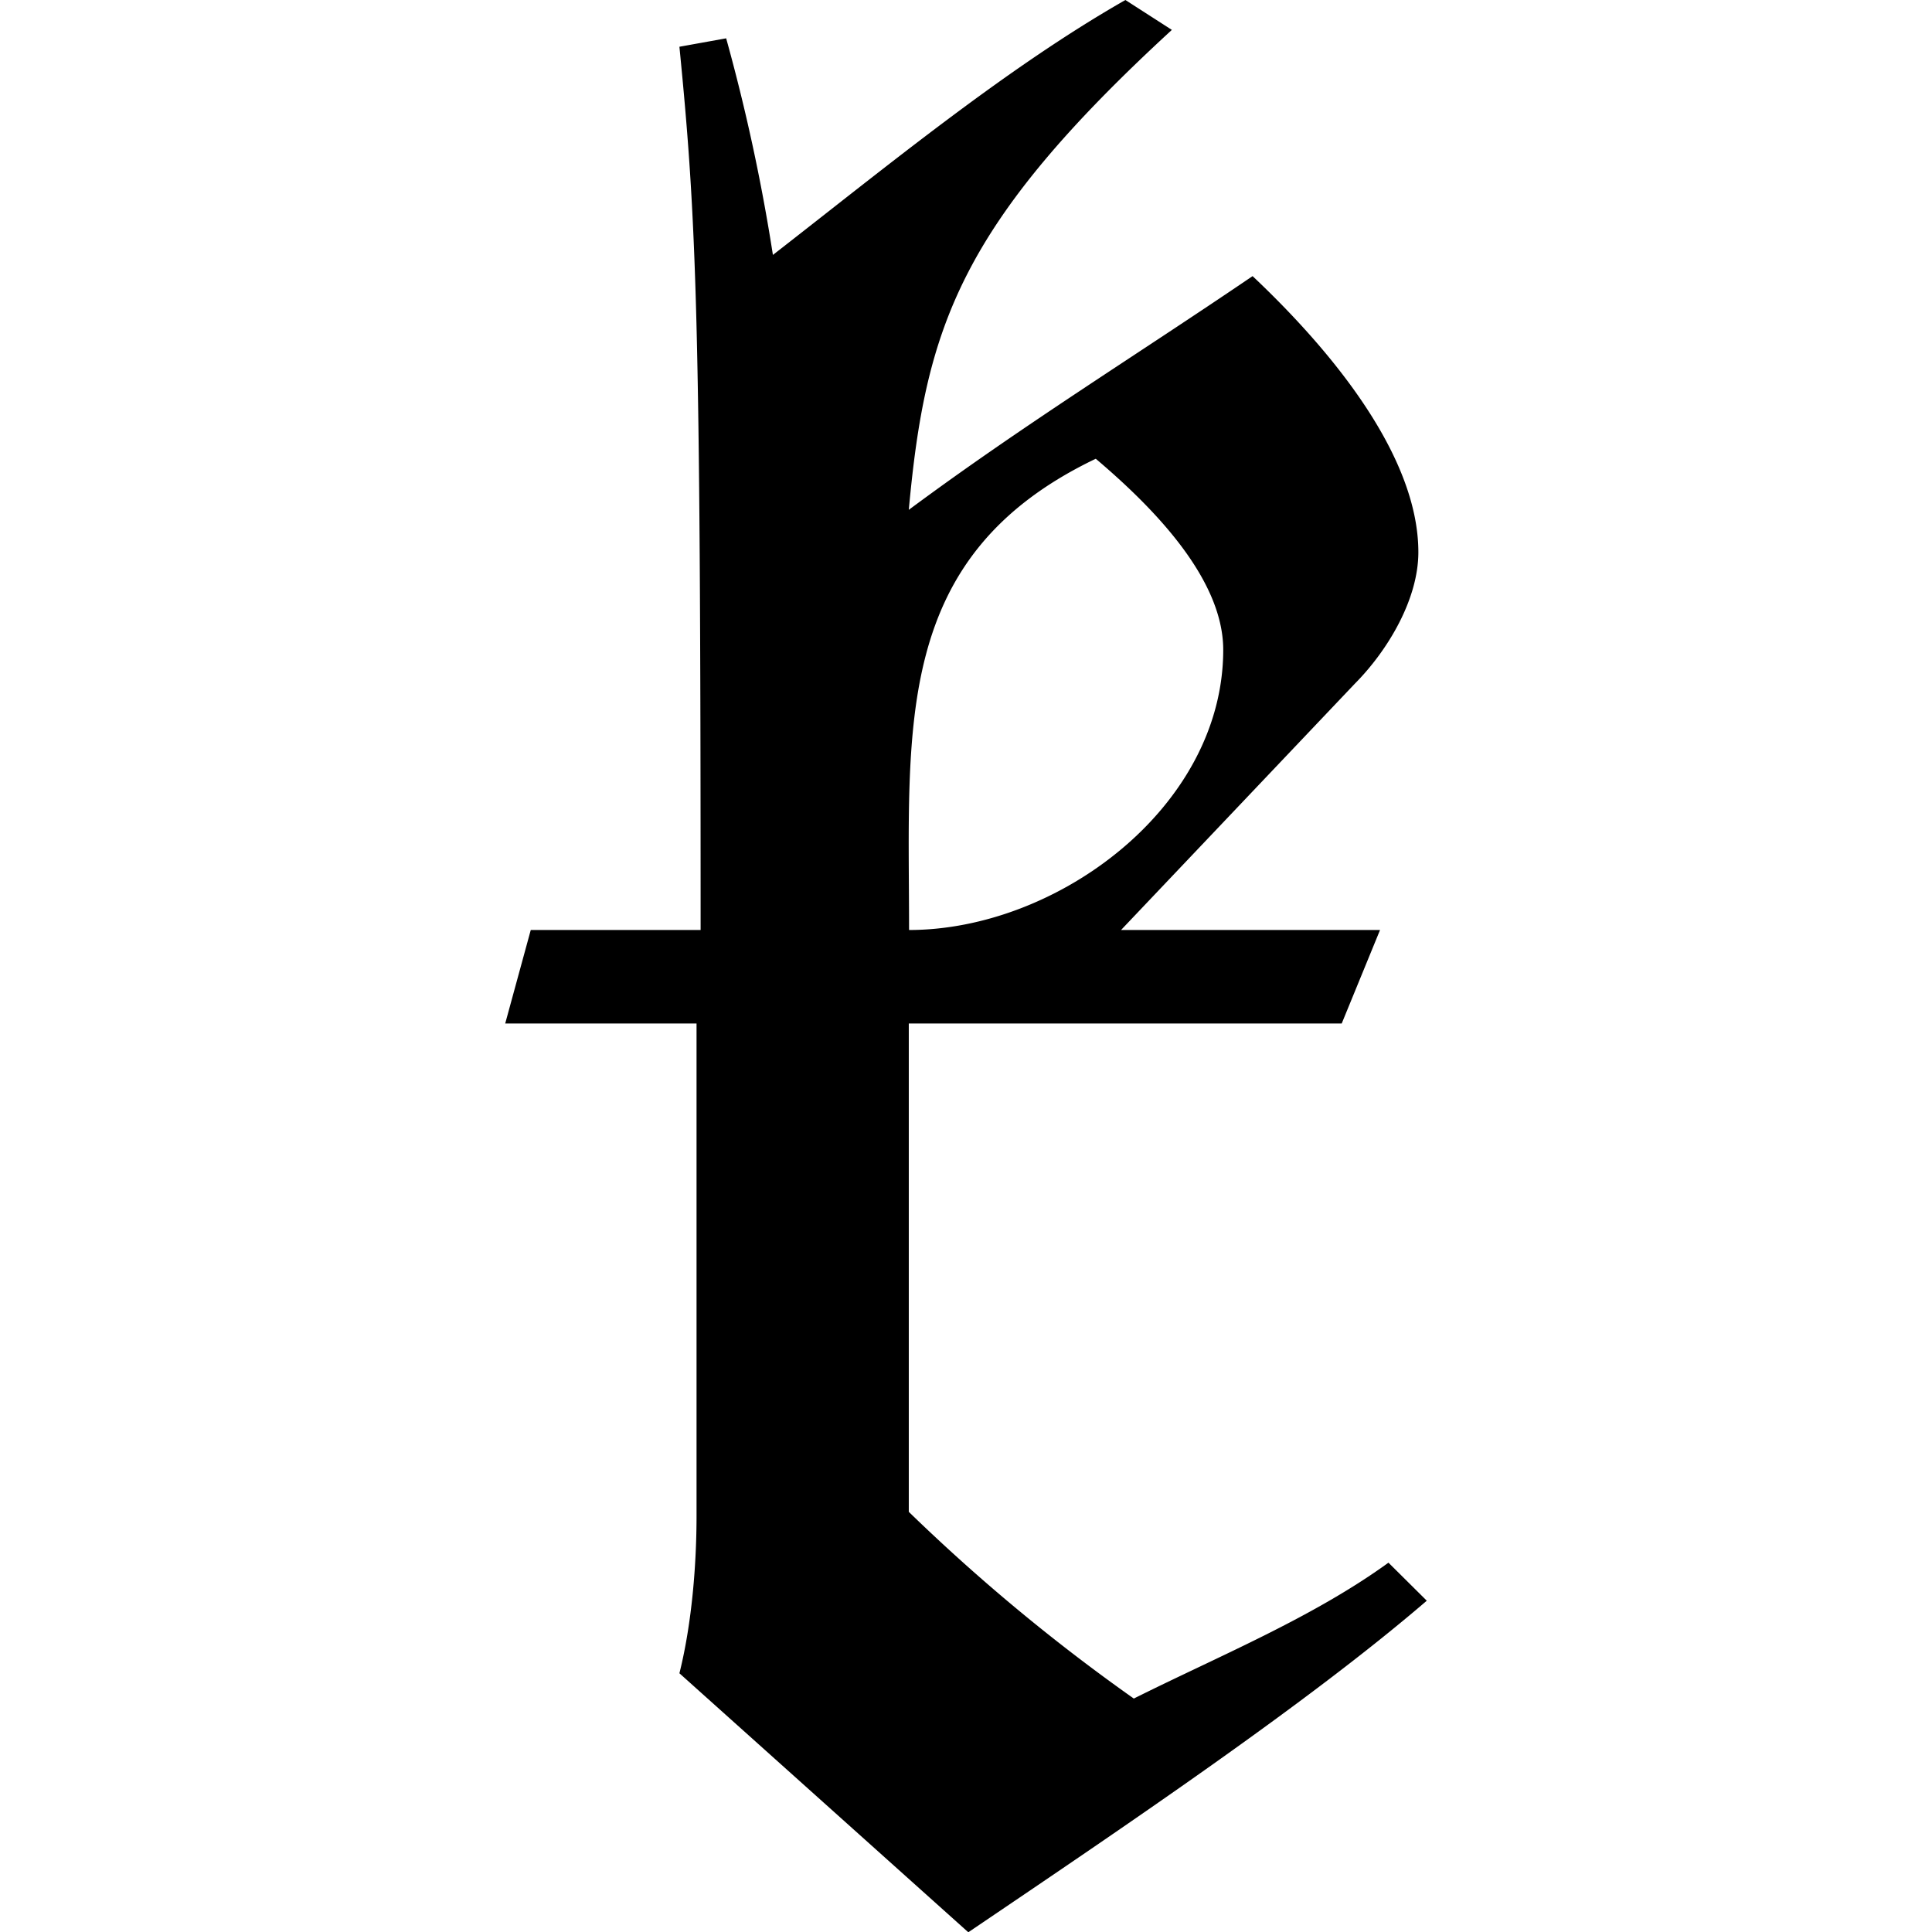 <svg xmlns="http://www.w3.org/2000/svg" xmlns:xlink="http://www.w3.org/1999/xlink" width="64" height="64" viewBox="0 0 3.391 7.109"><svg overflow="visible" x="-.234" y="6.844"><path style="stroke:none" d="M3.484-1.094c-.28.203-.625.344-.937.5a6.903 6.903 0 0 1-.828-.687v-1.797h1.593l.141-.344H2.5l.86-.906c.124-.125.234-.313.234-.484 0-.36-.328-.75-.61-1.016-.437.297-.843.547-1.265.86.062-.673.187-1.048.968-1.766l-.171-.11c-.438.25-.875.61-1.297.938a7 7 0 0 0-.172-.797l-.172.031c.063.64.078.984.078 3.25H.328l-.094.344h.704v1.812c0 .172-.016.391-.063.579l1.063.953c.578-.391 1.25-.844 1.687-1.22zM1.72-3.422c0-.75-.063-1.375.687-1.734.203.172.469.437.469.703 0 .578-.61 1.031-1.156 1.031zm0 0"/></svg></svg>